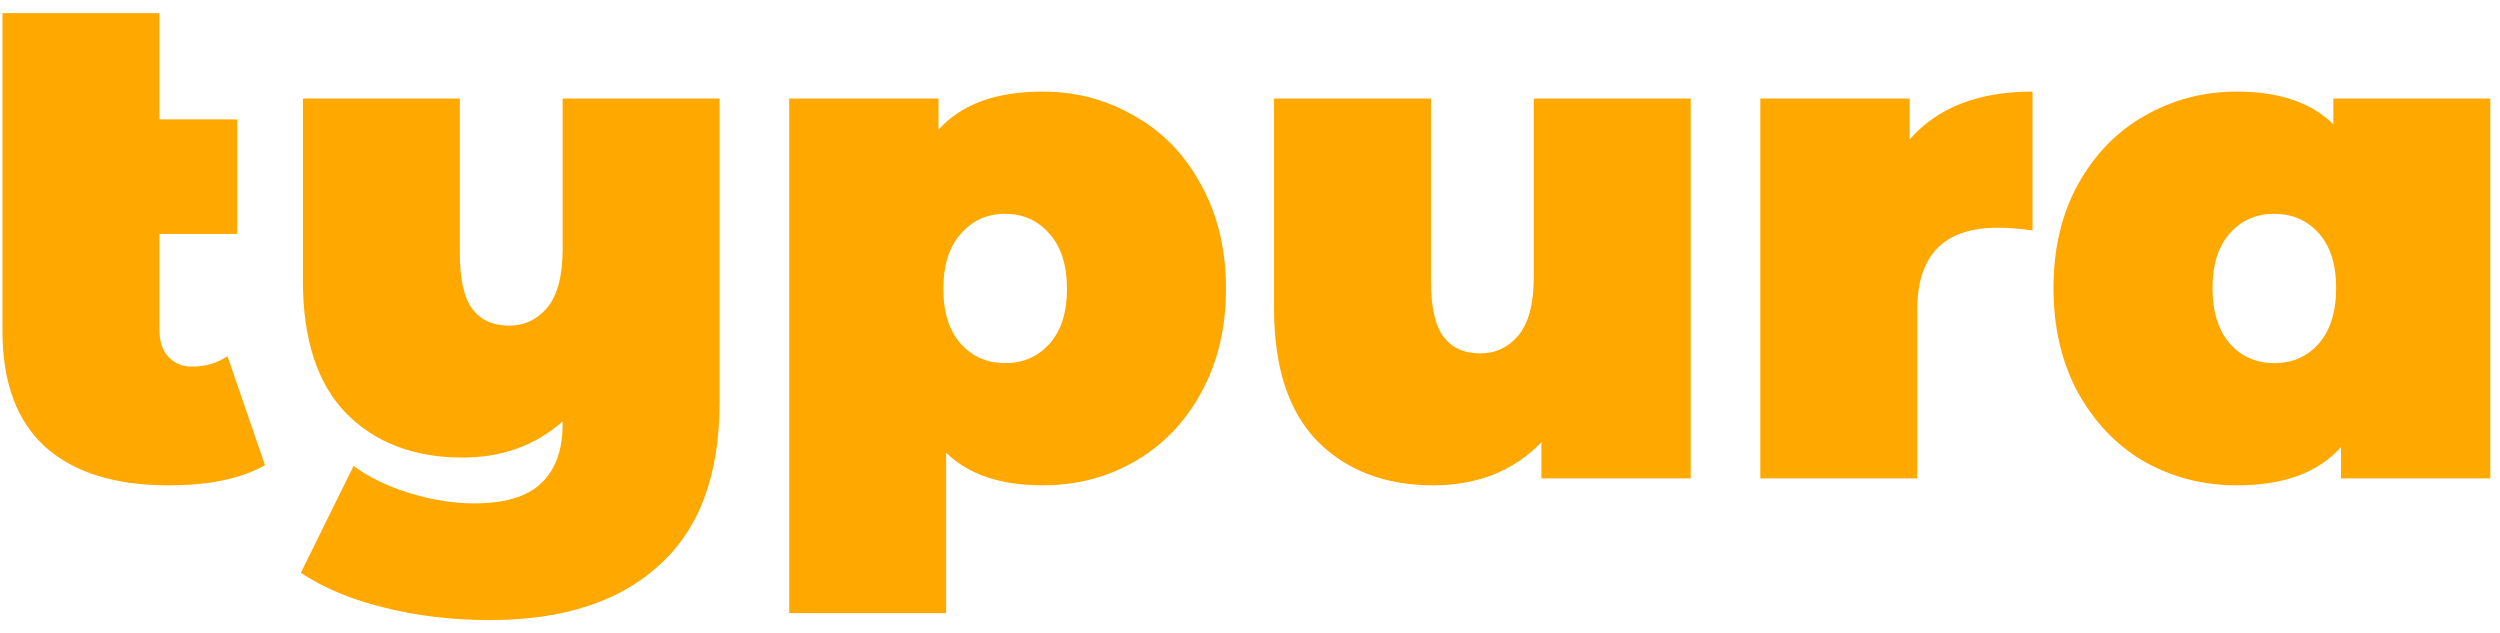 <svg width="162" height="41" viewBox="0 0 162 41" fill="none" xmlns="http://www.w3.org/2000/svg">
<path d="M17.17 30.145C15.64 31.015 13.555 31.45 10.915 31.45C7.465 31.45 4.81 30.625 2.95 28.975C1.09 27.295 0.16 24.79 0.16 21.46V0.85H10.33V7.735H15.37V15.16H10.33V21.37C10.33 22.12 10.525 22.705 10.915 23.125C11.305 23.545 11.815 23.755 12.445 23.755C13.315 23.755 14.08 23.53 14.74 23.08L17.17 30.145ZM46.628 6.385V26.095C46.628 30.775 45.323 34.285 42.713 36.625C40.133 38.995 36.473 40.18 31.733 40.18C29.303 40.18 27.023 39.91 24.893 39.37C22.793 38.86 20.993 38.11 19.493 37.12L22.913 30.19C23.873 30.91 25.073 31.495 26.513 31.945C27.983 32.395 29.378 32.62 30.698 32.62C32.708 32.62 34.163 32.185 35.063 31.315C35.993 30.445 36.458 29.17 36.458 27.49V27.31C34.688 28.87 32.528 29.65 29.978 29.65C26.858 29.65 24.353 28.705 22.463 26.815C20.573 24.895 19.628 22.015 19.628 18.175V6.385H29.798V16.42C29.798 18.1 30.068 19.3 30.608 20.02C31.148 20.74 31.943 21.1 32.993 21.1C33.983 21.1 34.808 20.71 35.468 19.93C36.128 19.12 36.458 17.86 36.458 16.15V6.385H46.628ZM67.564 5.935C69.724 5.935 71.704 6.46 73.504 7.51C75.334 8.53 76.774 10.015 77.824 11.965C78.904 13.915 79.444 16.165 79.444 18.715C79.444 21.265 78.904 23.515 77.824 25.465C76.774 27.385 75.334 28.87 73.504 29.92C71.704 30.94 69.724 31.45 67.564 31.45C64.834 31.45 62.749 30.745 61.309 29.335V39.73H51.139V6.385H60.814V8.41C62.284 6.76 64.534 5.935 67.564 5.935ZM65.134 23.53C66.304 23.53 67.264 23.11 68.014 22.27C68.764 21.43 69.139 20.245 69.139 18.715C69.139 17.185 68.764 16 68.014 15.16C67.264 14.29 66.304 13.855 65.134 13.855C63.964 13.855 63.004 14.29 62.254 15.16C61.504 16 61.129 17.185 61.129 18.715C61.129 20.245 61.504 21.43 62.254 22.27C63.004 23.11 63.964 23.53 65.134 23.53ZM109.557 6.385V31H99.882V28.66C98.983 29.59 97.933 30.295 96.733 30.775C95.532 31.225 94.257 31.45 92.907 31.45C89.787 31.45 87.282 30.505 85.392 28.615C83.502 26.695 82.558 23.815 82.558 19.975V6.385H92.728V18.22C92.728 19.9 92.998 21.1 93.537 21.82C94.078 22.54 94.873 22.9 95.922 22.9C96.912 22.9 97.737 22.51 98.397 21.73C99.058 20.92 99.388 19.66 99.388 17.95V6.385H109.557ZM123.743 9.04C125.543 6.97 128.198 5.935 131.708 5.935V14.935C130.898 14.815 130.148 14.755 129.458 14.755C125.978 14.755 124.238 16.525 124.238 20.065V31H114.068V6.385H123.743V9.04ZM161.371 6.385V31H151.696V28.975C150.226 30.625 147.976 31.45 144.946 31.45C142.786 31.45 140.791 30.94 138.961 29.92C137.161 28.87 135.721 27.37 134.641 25.42C133.591 23.47 133.066 21.22 133.066 18.67C133.066 16.12 133.591 13.885 134.641 11.965C135.721 10.015 137.161 8.53 138.961 7.51C140.791 6.46 142.786 5.935 144.946 5.935C147.676 5.935 149.761 6.64 151.201 8.05V6.385H161.371ZM147.376 23.53C148.546 23.53 149.506 23.11 150.256 22.27C151.006 21.4 151.381 20.2 151.381 18.67C151.381 17.14 151.006 15.955 150.256 15.115C149.506 14.275 148.546 13.855 147.376 13.855C146.206 13.855 145.246 14.275 144.496 15.115C143.746 15.955 143.371 17.14 143.371 18.67C143.371 20.2 143.746 21.4 144.496 22.27C145.246 23.11 146.206 23.53 147.376 23.53Z" fill="#FFA800"/>
</svg>
